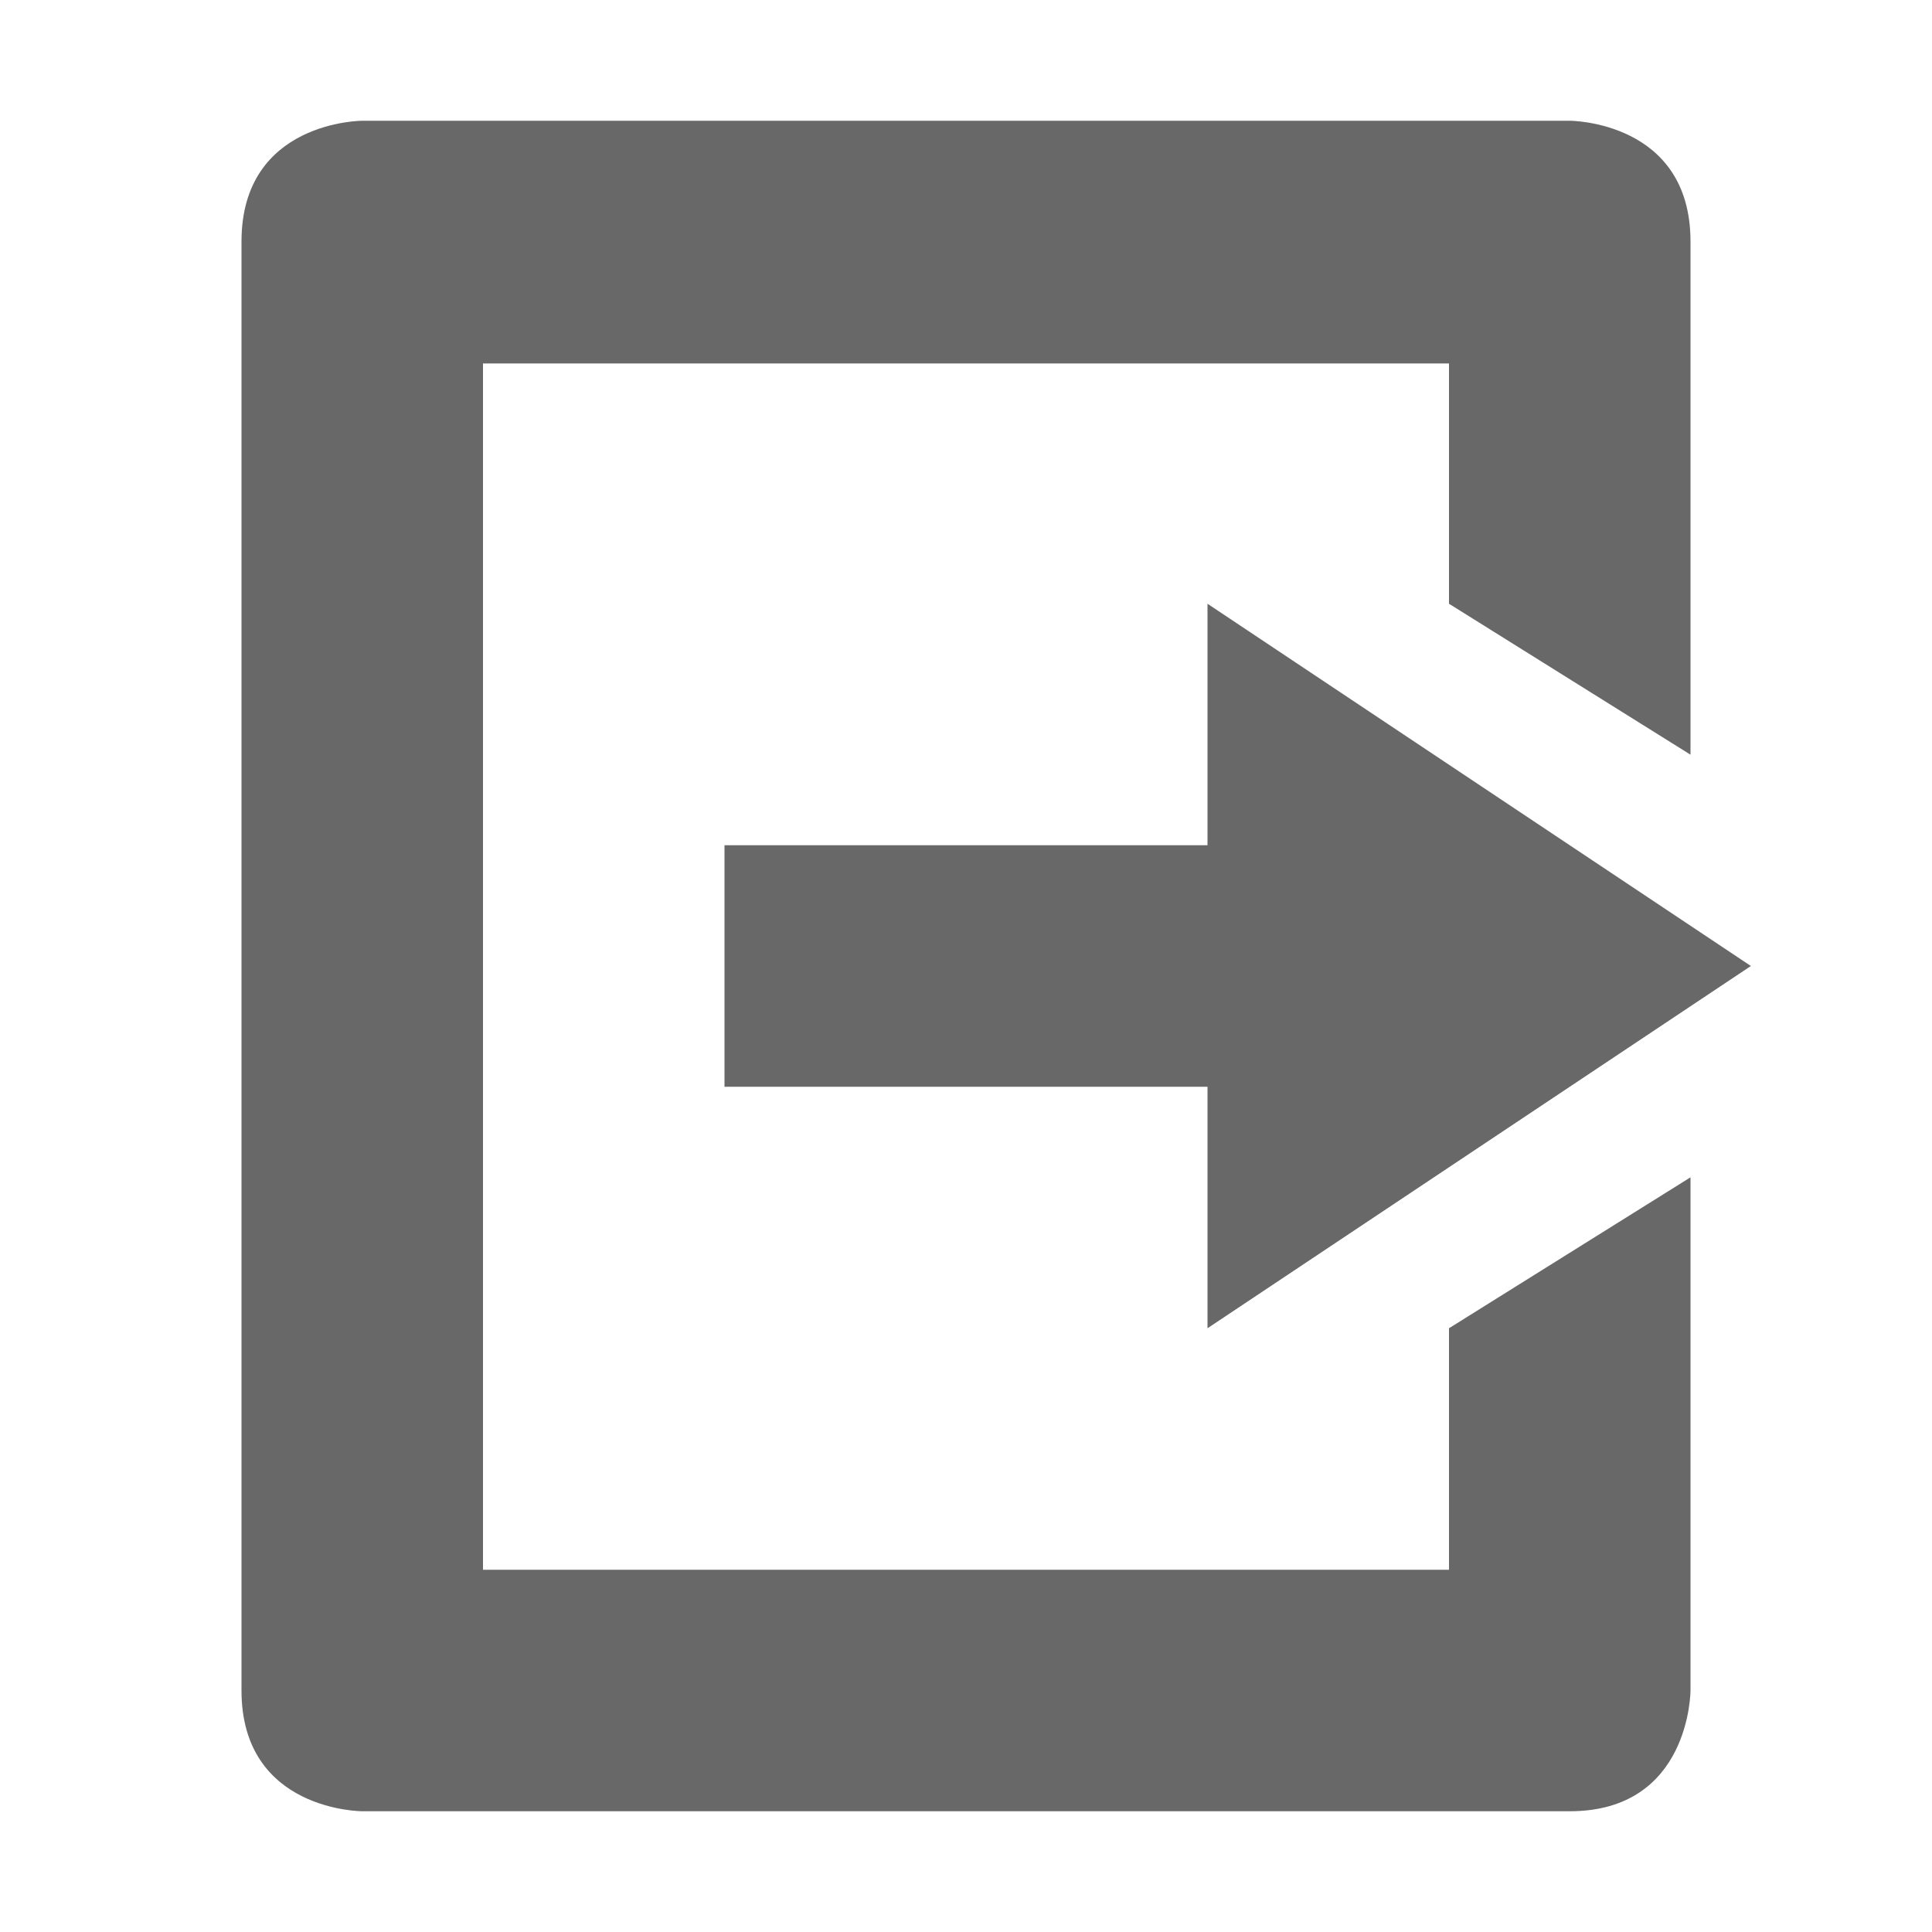 <svg xmlns="http://www.w3.org/2000/svg" width="16" height="16" version="1.1">
 <path style="fill:#686868" d="M 3,15 C 3,15 2,15 2,14 V 11 2 C 2,1 3,1 3,1 H 13 C 13,1 14,1 14,2 V 6.25 L 12,5 V 3.01 H 4 V 13 H 12 V 11 L 14,9.75 V 14 C 14,14 14,15 13,15 Z"/>
 <path style="fill:#686868" d="M 10,11 V 9 H 6 V 7 H 10 V 5 L 14.5,8 Z"/>
</svg>
